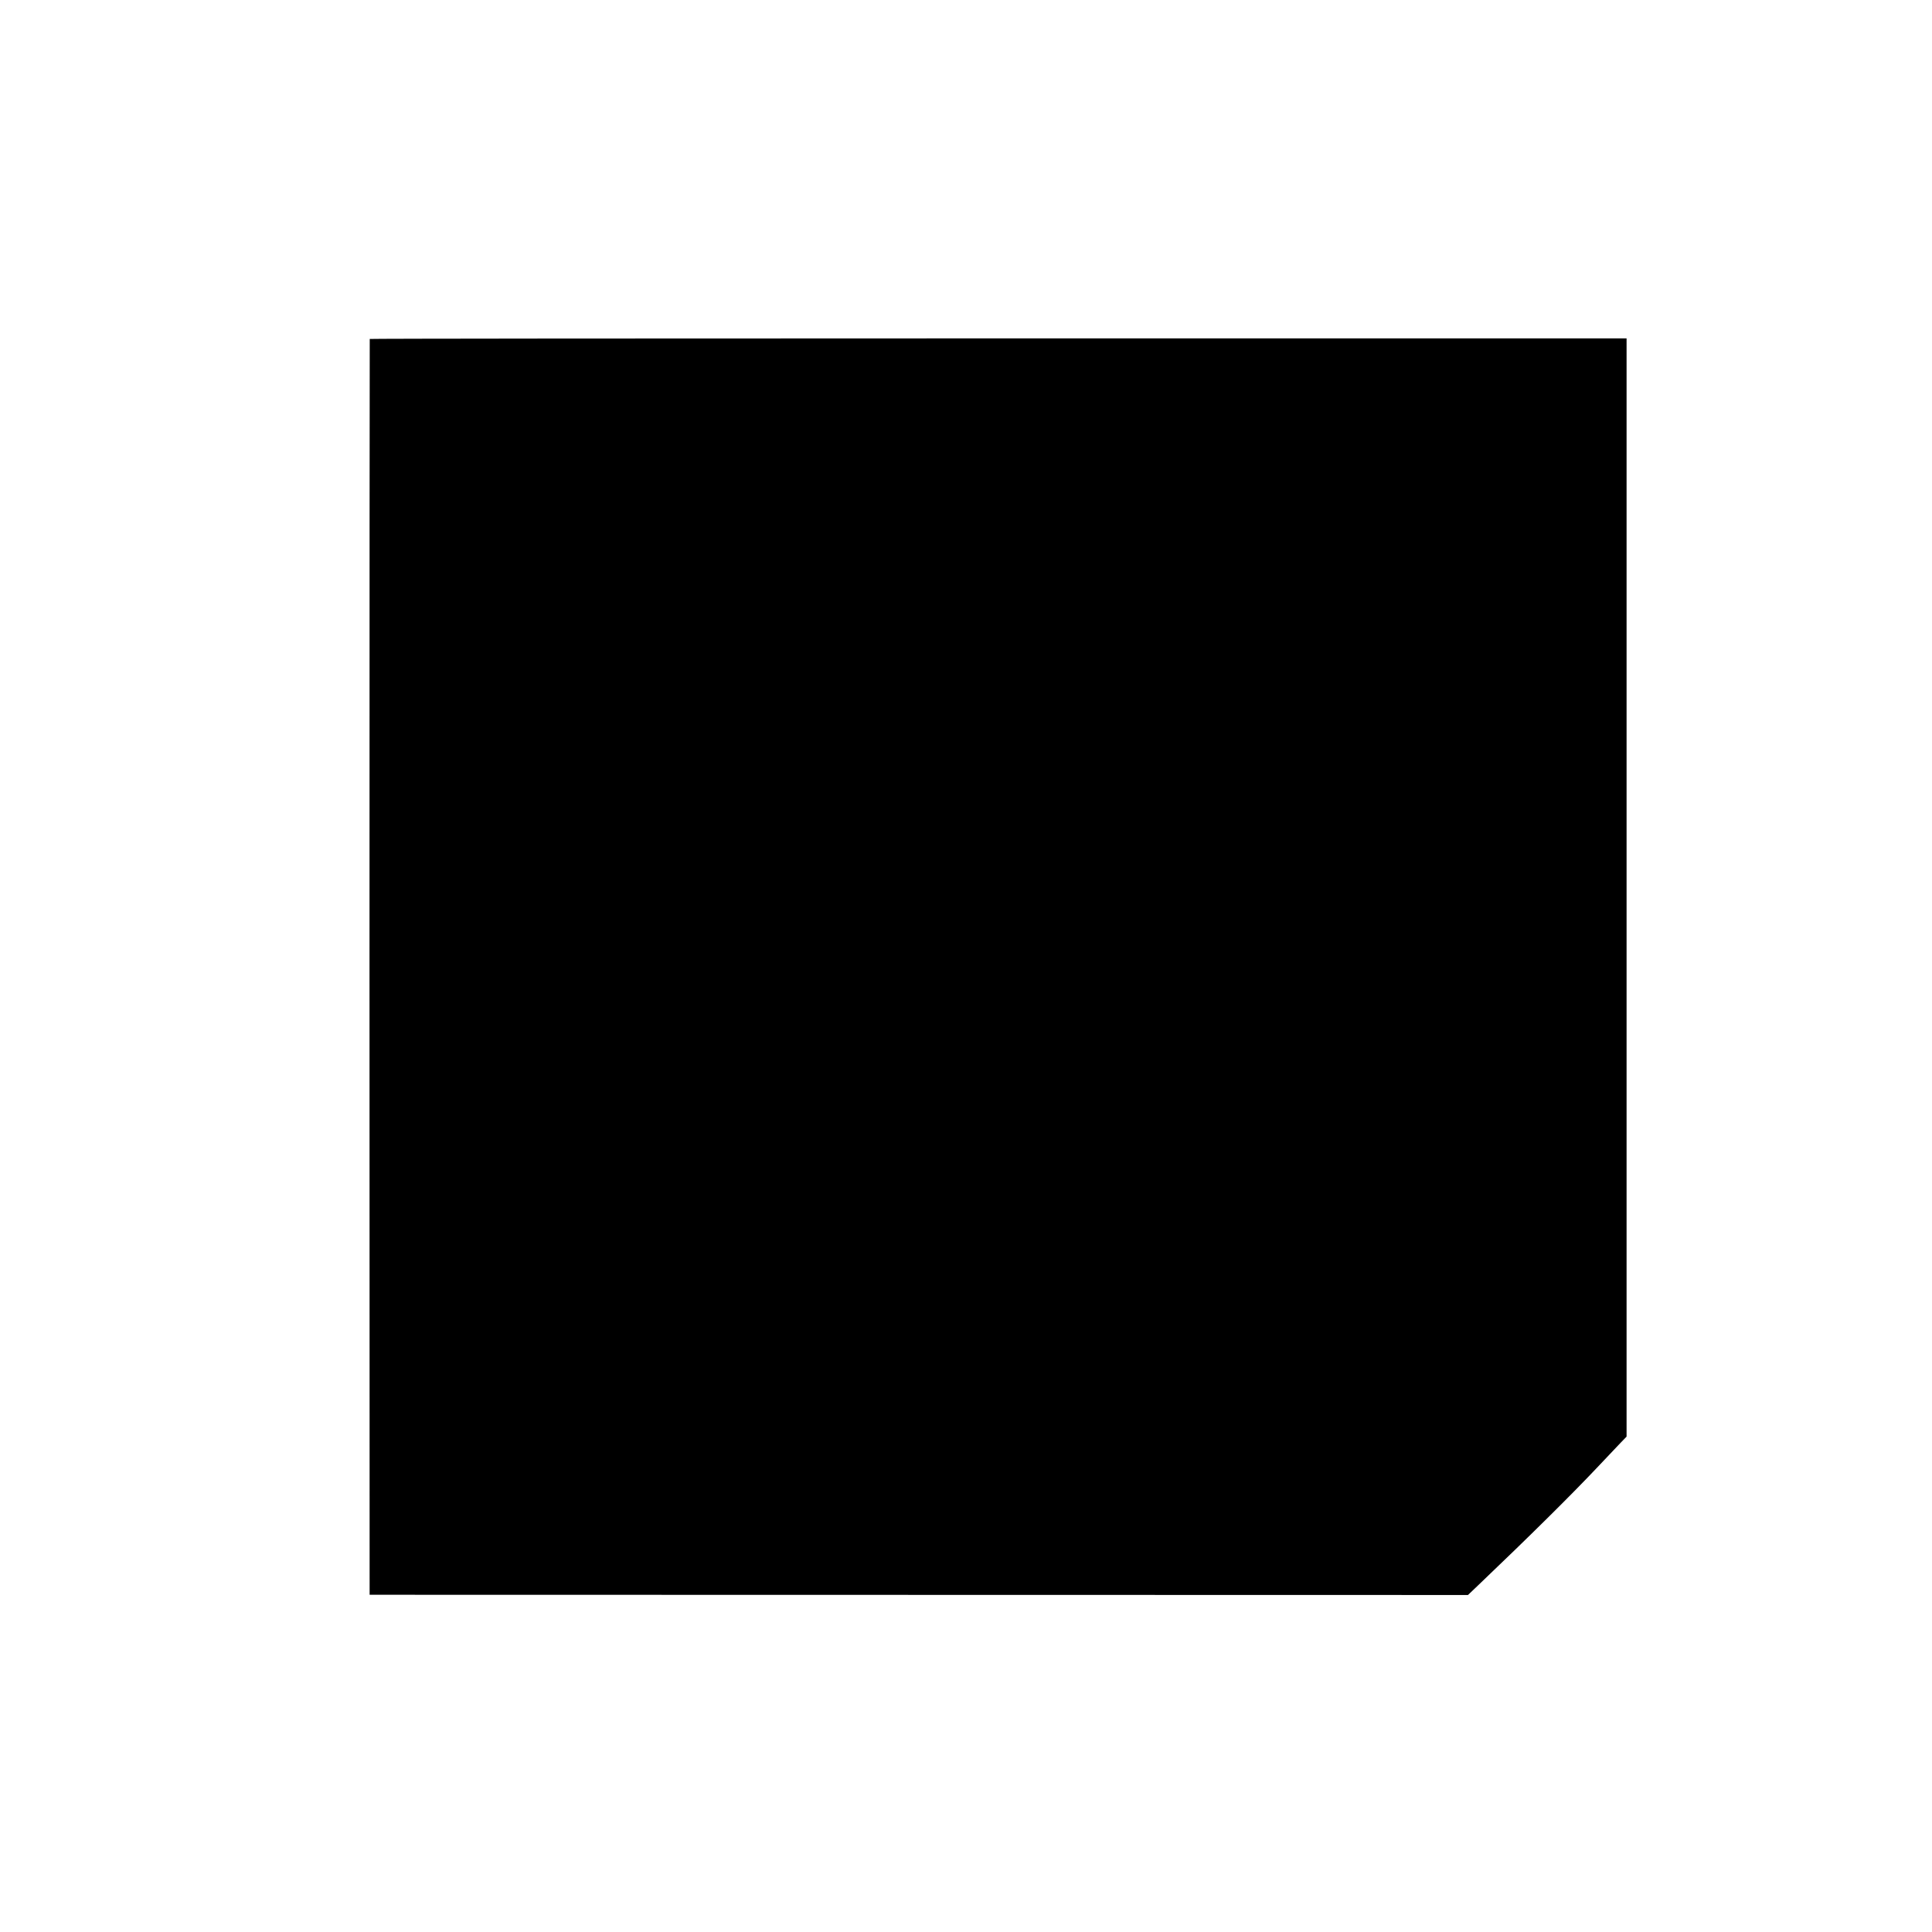 <?xml version="1.0" standalone="no"?>
<!DOCTYPE svg PUBLIC "-//W3C//DTD SVG 20010904//EN"
 "http://www.w3.org/TR/2001/REC-SVG-20010904/DTD/svg10.dtd">
<svg version="1.0" xmlns="http://www.w3.org/2000/svg"
 width="1670pt" height="1670pt" viewBox="0 0 1670 1670"
 preserveAspectRatio="xMidYMid meet">
<g transform="translate(0,1670) scale(0.1,-0.1)"
fill="#000000" stroke="none">
<path d="M3196 13770 c-1 -3 -2 -2446 -2 -5430 l1 -5425 4747 -1 4747 -1 85
81 c452 431 816 792 1031 1020 77 82 166 176 198 209 l57 59 0 4747 0 4746
-5431 0 c-2987 0 -5432 -2 -5433 -5z"/>
</g>
</svg>
